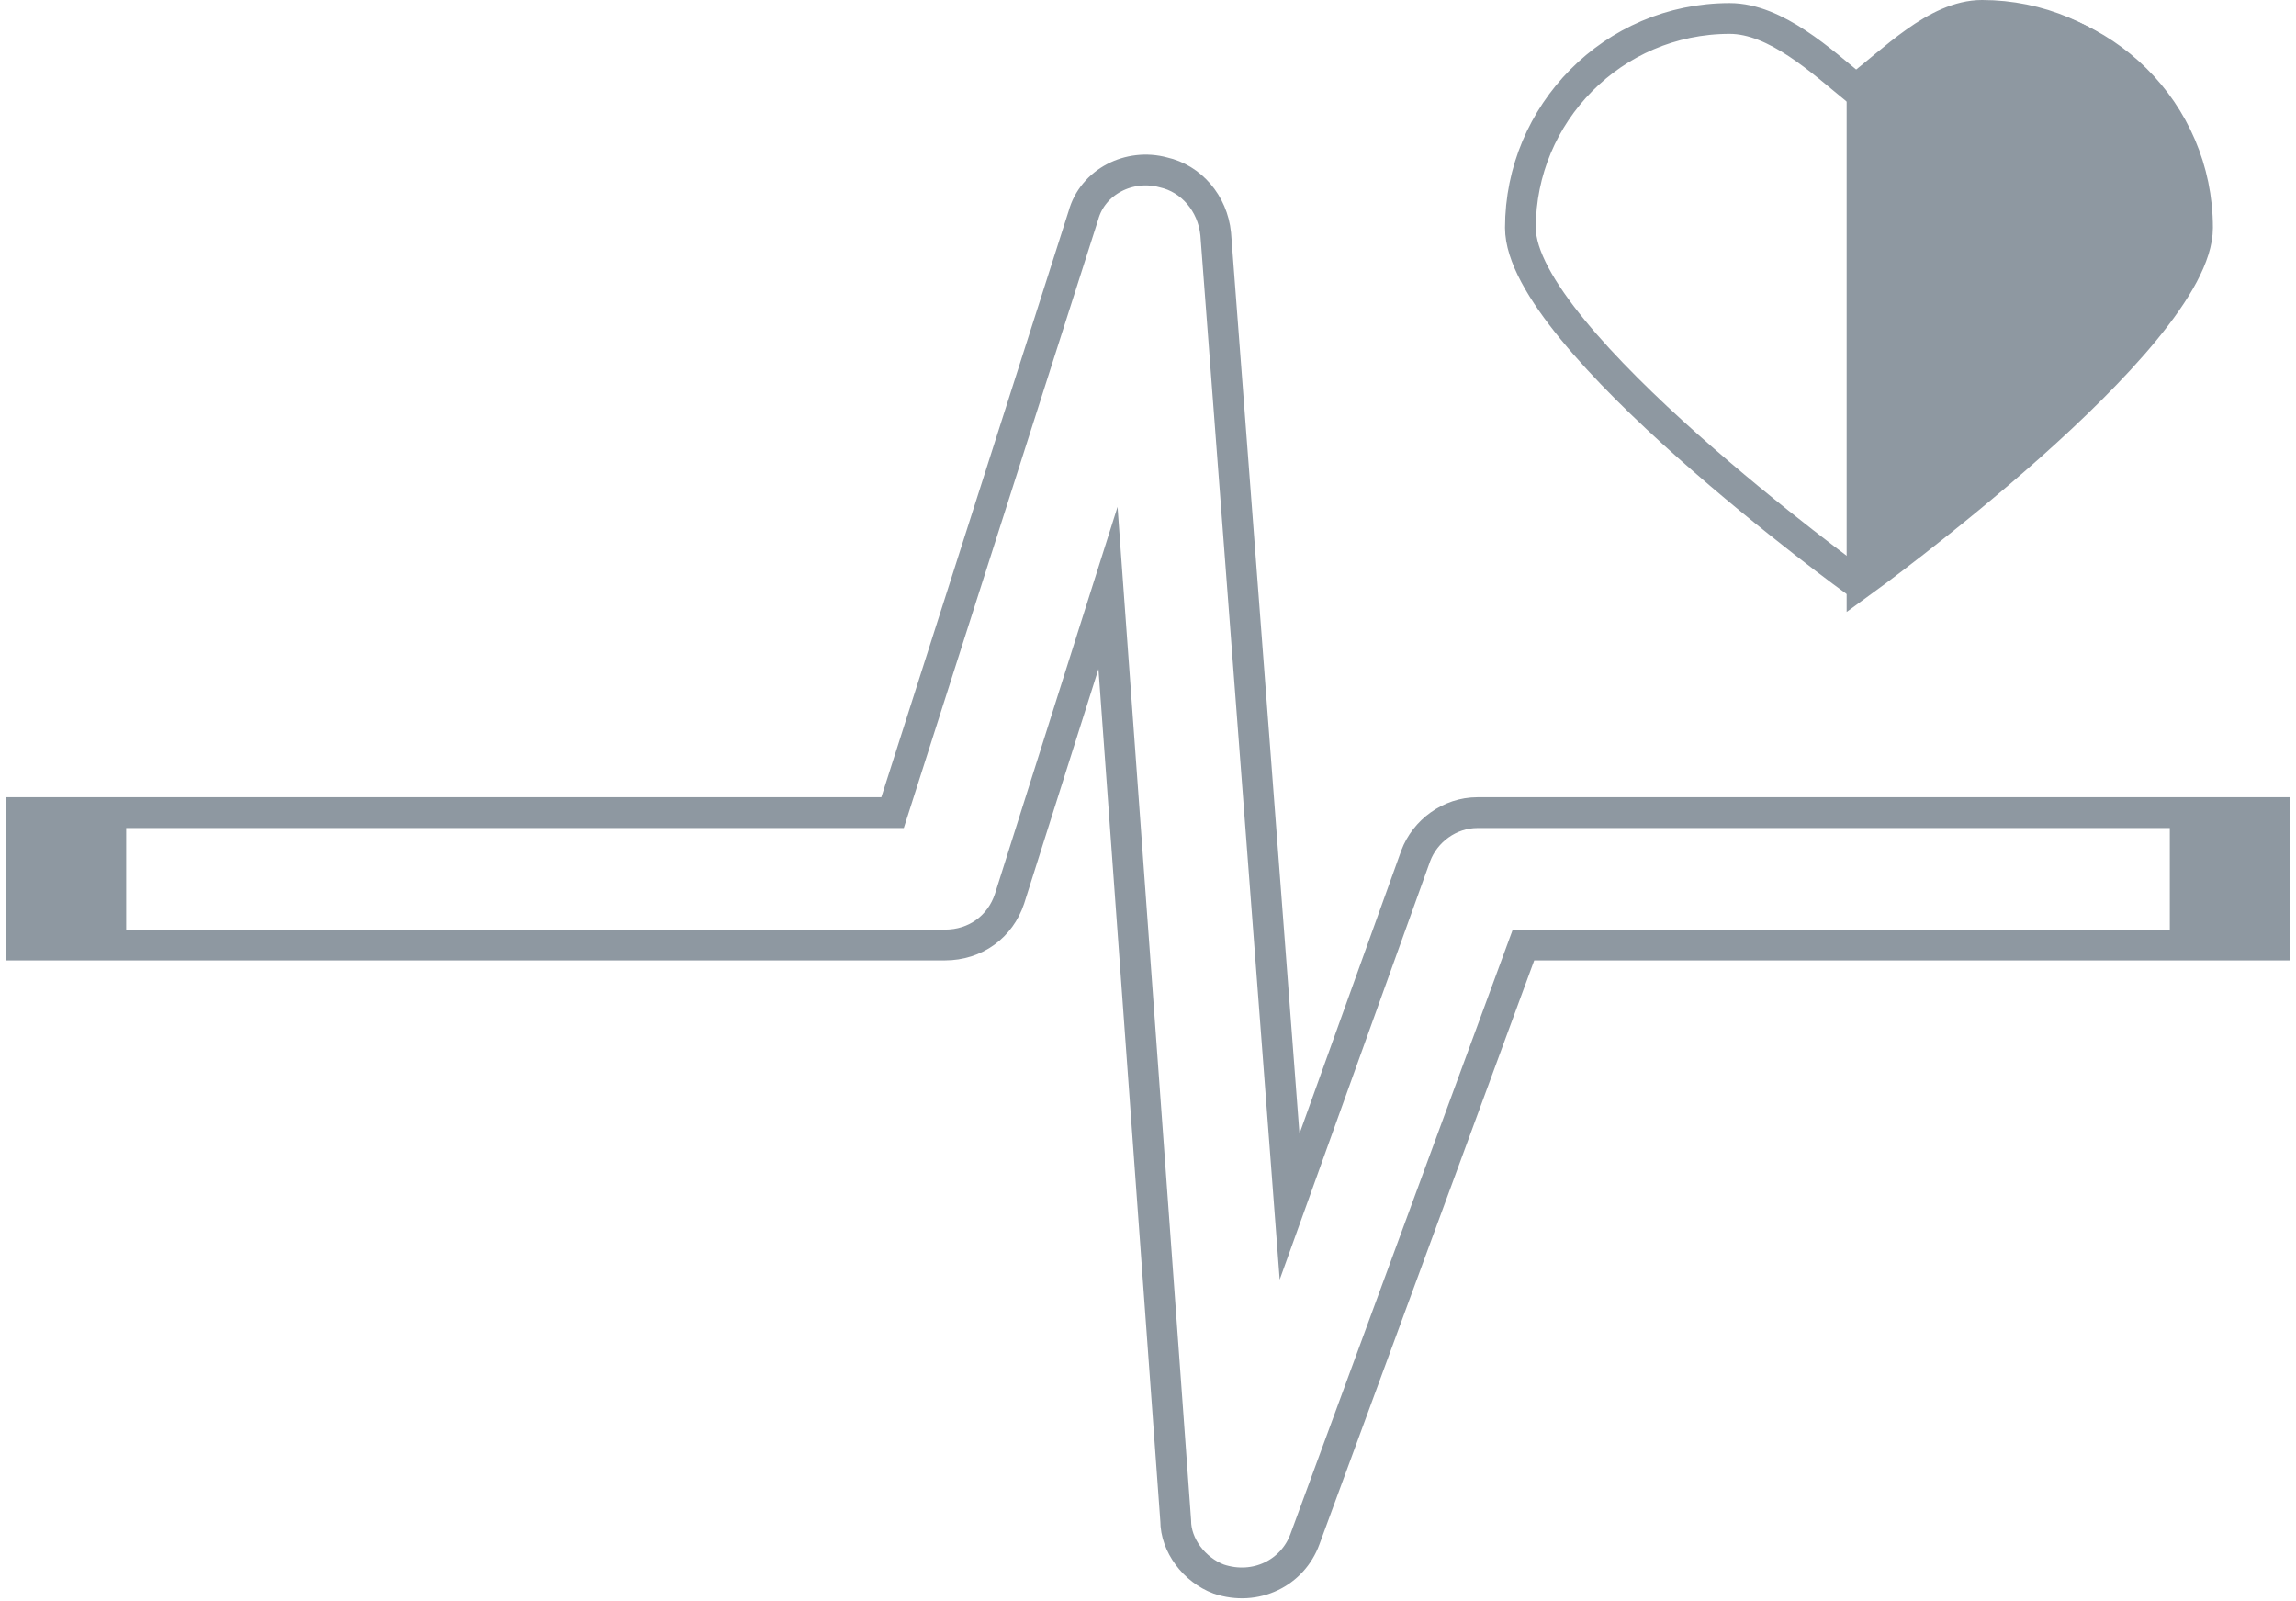 <?xml version="1.0" encoding="utf-8"?>
<!-- Generator: Adobe Illustrator 22.1.0, SVG Export Plug-In . SVG Version: 6.00 Build 0)  -->
<svg version="1.1" id="Layer_1" xmlns="http://www.w3.org/2000/svg" xmlns:xlink="http://www.w3.org/1999/xlink" x="0px" y="0px"
	 viewBox="0 0 74.6 52" style="enable-background:new 0 0 74.6 52;" xml:space="preserve">
<style type="text/css">.st0{fill:#E8ECEF;fill-opacity:0;}.st1{fill:none;}.st2{fill:#8e98a1;}.st3{fill:none;stroke:#8e98a1;stroke-linecap:round;stroke-miterlimit:10;}.st4{fill:#8e98a1;}</style>
<title>ias_health-valid-clear</title>
<g>
	<rect class="st0" width="74.6" height="52"/>
	<path class="st1" d="M71.2,7.5c0-3.8-3.1-6.8-6.8-6.8l0,0c-1.5,0-3,1.5-4.1,2.3c-1.1-0.8-2.6-2.3-4.1-2.3c-3.8,0-6.8,3.1-6.8,6.8
		c0,0,0,0,0,0l0,0c0,3.6,11,11.5,11,11.5S71.2,11.1,71.2,7.5z"/>
	<path class="st2" d="M60.5,19c0,0,10.9-7.9,10.9-11.5c0-3.8-3.1-6.8-6.8-6.8c0,0,0,0,0,0l0,0c-1.5,0-2.9,1.5-4.1,2.3L60.5,19z"/>
	<path class="st1" d="M73.8,30.9H49.5l-7.1,19.3c-0.4,1.1-1.6,1.7-2.8,1.3c-0.8-0.3-1.4-1.1-1.4-1.9l-2.3-30.4l-3.2,10.2
		c-0.3,0.9-1.1,1.5-2.1,1.5h-30v-4.3h28.4l6.1-19.4c0.3-1.1,1.5-1.7,2.6-1.4c0.9,0.2,1.6,1,1.7,2l2.4,31.6L46,27.9
		c0.3-0.8,1.1-1.4,2-1.4h25.8V30.9z"/>
</g>
<g>
	<path class="st3" d="M71.2,7.3c0-3.8-3.1-6.8-6.8-6.8c0,0,0,0,0,0l0,0c-1.5,0-2.9,1.5-4.1,2.4c-1.1-0.9-2.6-2.3-4.1-2.3
		c-3.8,0-6.8,3.1-6.8,6.8c0,0,0,0,0,0l0,0c0,3.6,10.9,11.5,10.9,11.5S71.3,11,71.2,7.3z"/>
	<path class="st3" d="M60.5,18.9c0,0,10.9-7.9,10.9-11.5c0-3.8-3.1-6.8-6.8-6.8c0,0,0,0,0,0l0,0c-1.5,0-2.9,1.5-4.1,2.4L60.5,18.9z"
		/>
	<path class="st3" d="M73.8,30.7H49.5L42.4,50c-0.4,1.1-1.6,1.7-2.8,1.3c-0.8-0.3-1.4-1.1-1.4-1.9L36,19.1l-3.2,10.1
		c-0.3,0.9-1.1,1.5-2.1,1.5h-30v-4.3h28.3L35.2,7c0.3-1.1,1.5-1.7,2.6-1.4c0.9,0.2,1.6,1,1.7,2l2.4,31.6L46,27.8
		c0.3-0.8,1.1-1.4,2-1.4h25.9V30.7z"/>
	<rect class="st4" x="0.8" y="26.4" width="3.3" height="4.3"/>
	<rect class="st4" x="70.5" y="26.4" width="3.3" height="4.3"/>
</g>
</svg>
